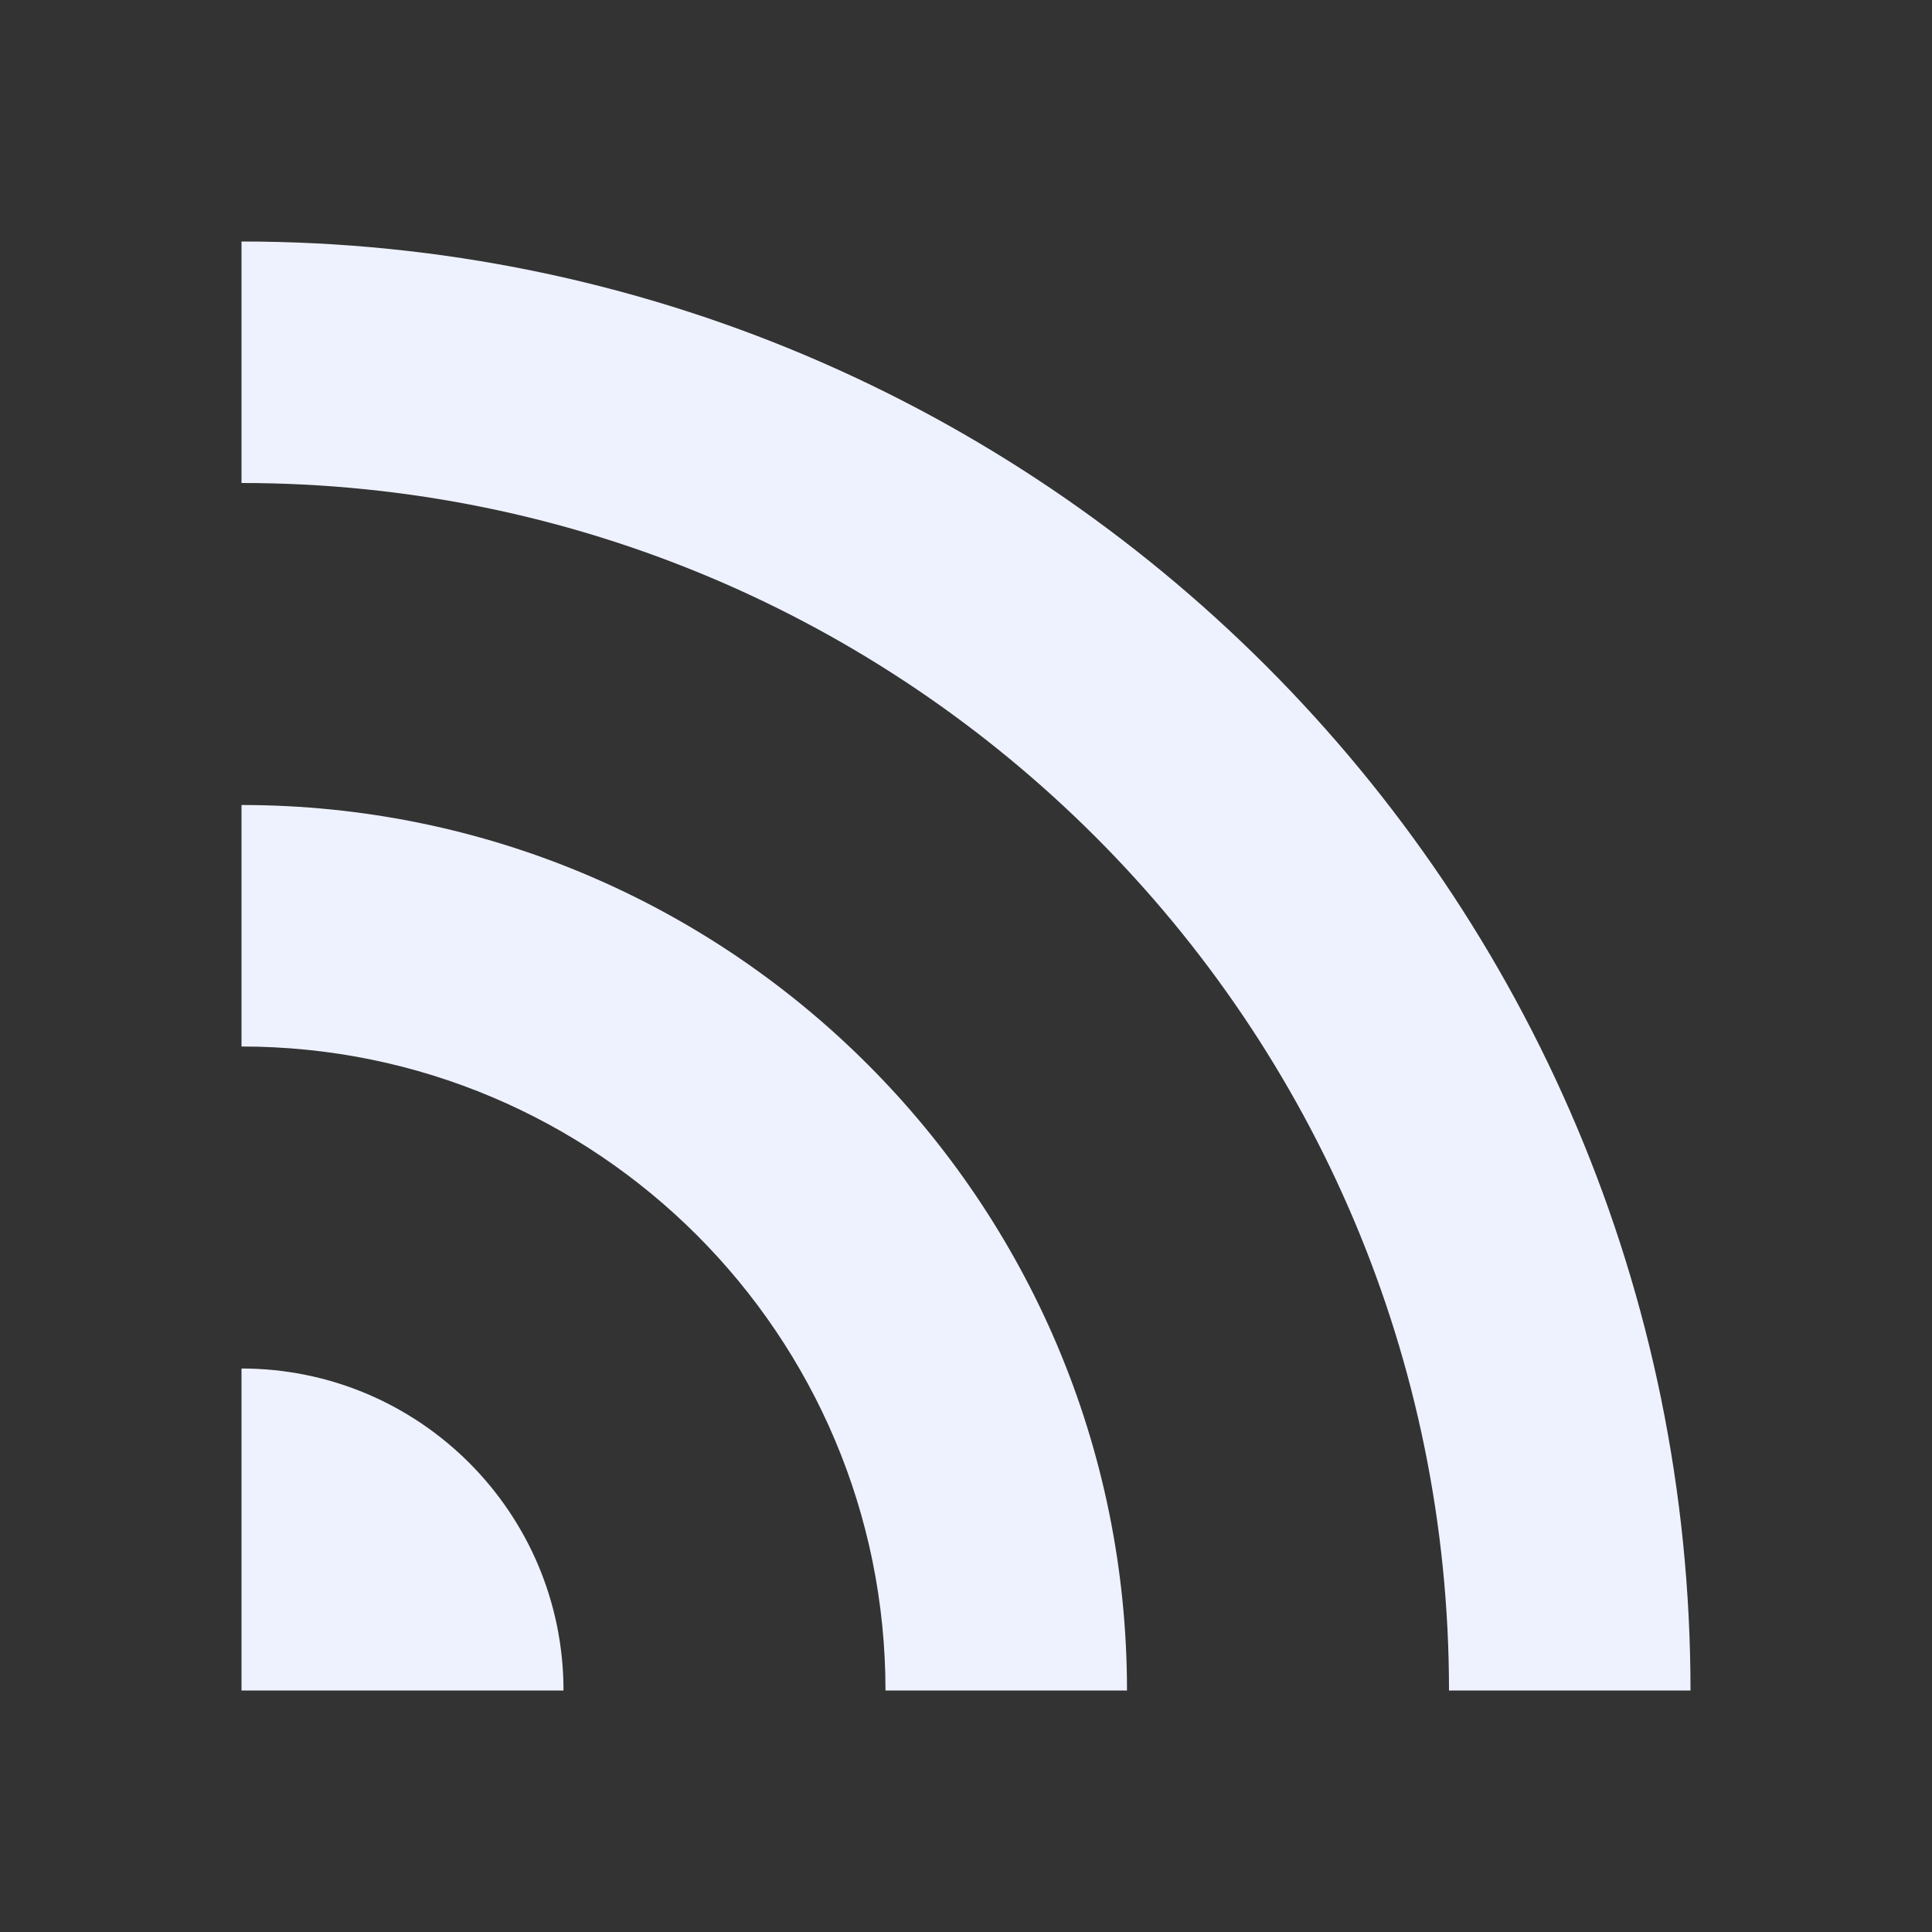 <svg xmlns="http://www.w3.org/2000/svg" viewBox="0 0 24 24" fill="#eef2ff"><rect x="0" y="0" width="24" height="24" fill="#333333" stroke="none"/><path d="M3 3C12.941 3 21 11.059 21 21H18C18 12.716 11.284 6 3 6V3ZM3 10C9.075 10 14 14.925 14 21H11C11 16.582 7.418 13 3 13V10ZM3 17C5.209 17 7 18.791 7 21H3V17Z"></path></svg>